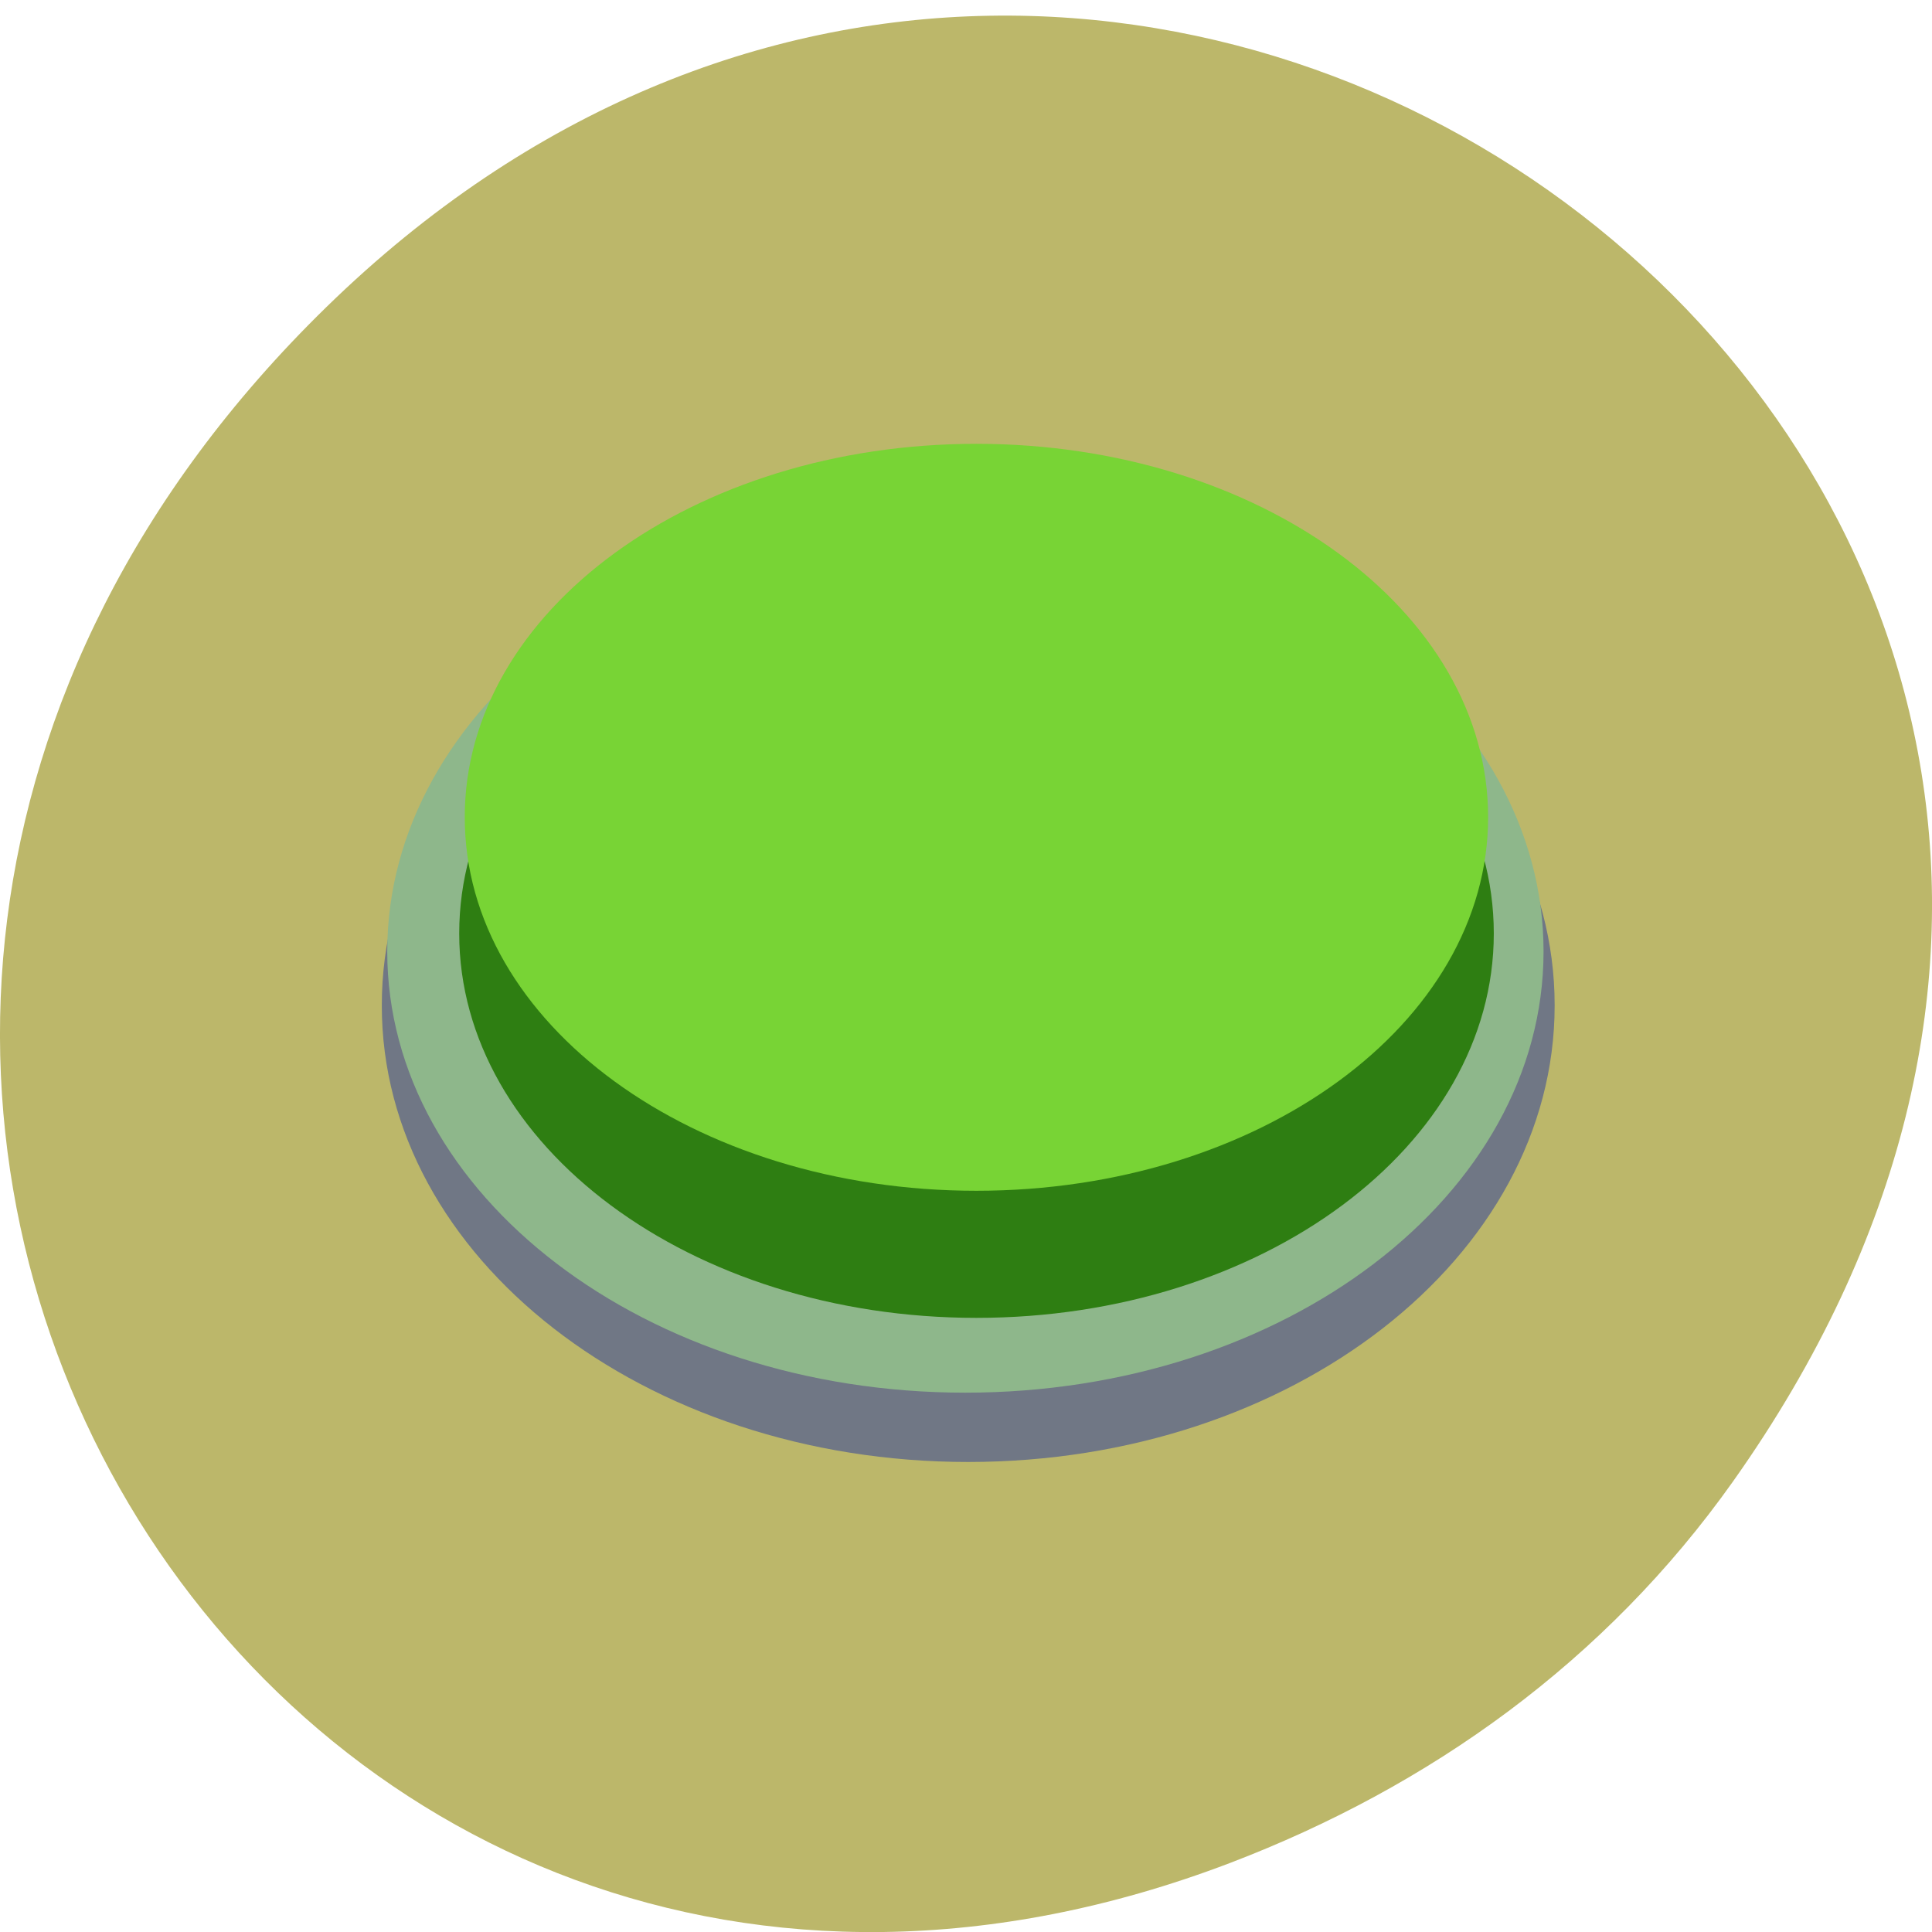 <svg xmlns="http://www.w3.org/2000/svg" viewBox="0 0 32 32"><path d="m 28.703 24.539 c 11.508 -16.234 -9.742 -32.684 -23.297 -19.453 c -12.773 12.461 -0.934 31.824 14.961 25.773 c 3.316 -1.266 6.223 -3.34 8.336 -6.32" fill="#bcb76a"/><path d="m 25.75 16.652 c 0 4.176 -4.348 7.563 -9.715 7.563 c -5.363 0 -9.715 -3.387 -9.711 -7.563 c -0.004 -4.176 4.348 -7.563 9.711 -7.563 c 5.367 0 9.715 3.387 9.715 7.563" fill="#707785"/><path d="m 25.566 15.758 c 0 4.04 -4.289 7.309 -9.578 7.309 c -5.289 0 -9.574 -3.27 -9.574 -7.309 c 0 -4.04 4.285 -7.309 9.574 -7.309 c 5.289 0 9.578 3.273 9.578 7.309" fill="#8eb78b"/><path d="m 24.742 15.461 c 0 3.516 -3.836 6.367 -8.57 6.367 c -4.73 0 -8.566 -2.852 -8.566 -6.367 c 0 -3.52 3.836 -6.371 8.566 -6.371 c 4.734 0 8.57 2.852 8.57 6.371" fill="#2e7e12"/><path d="m 24.648 13.535 c 0 3.418 -3.793 6.188 -8.477 6.188 c -4.68 0 -8.477 -2.77 -8.473 -6.188 c -0.004 -3.414 3.793 -6.184 8.473 -6.184 c 4.684 0 8.477 2.77 8.477 6.184" fill="#78d435"/></svg>
